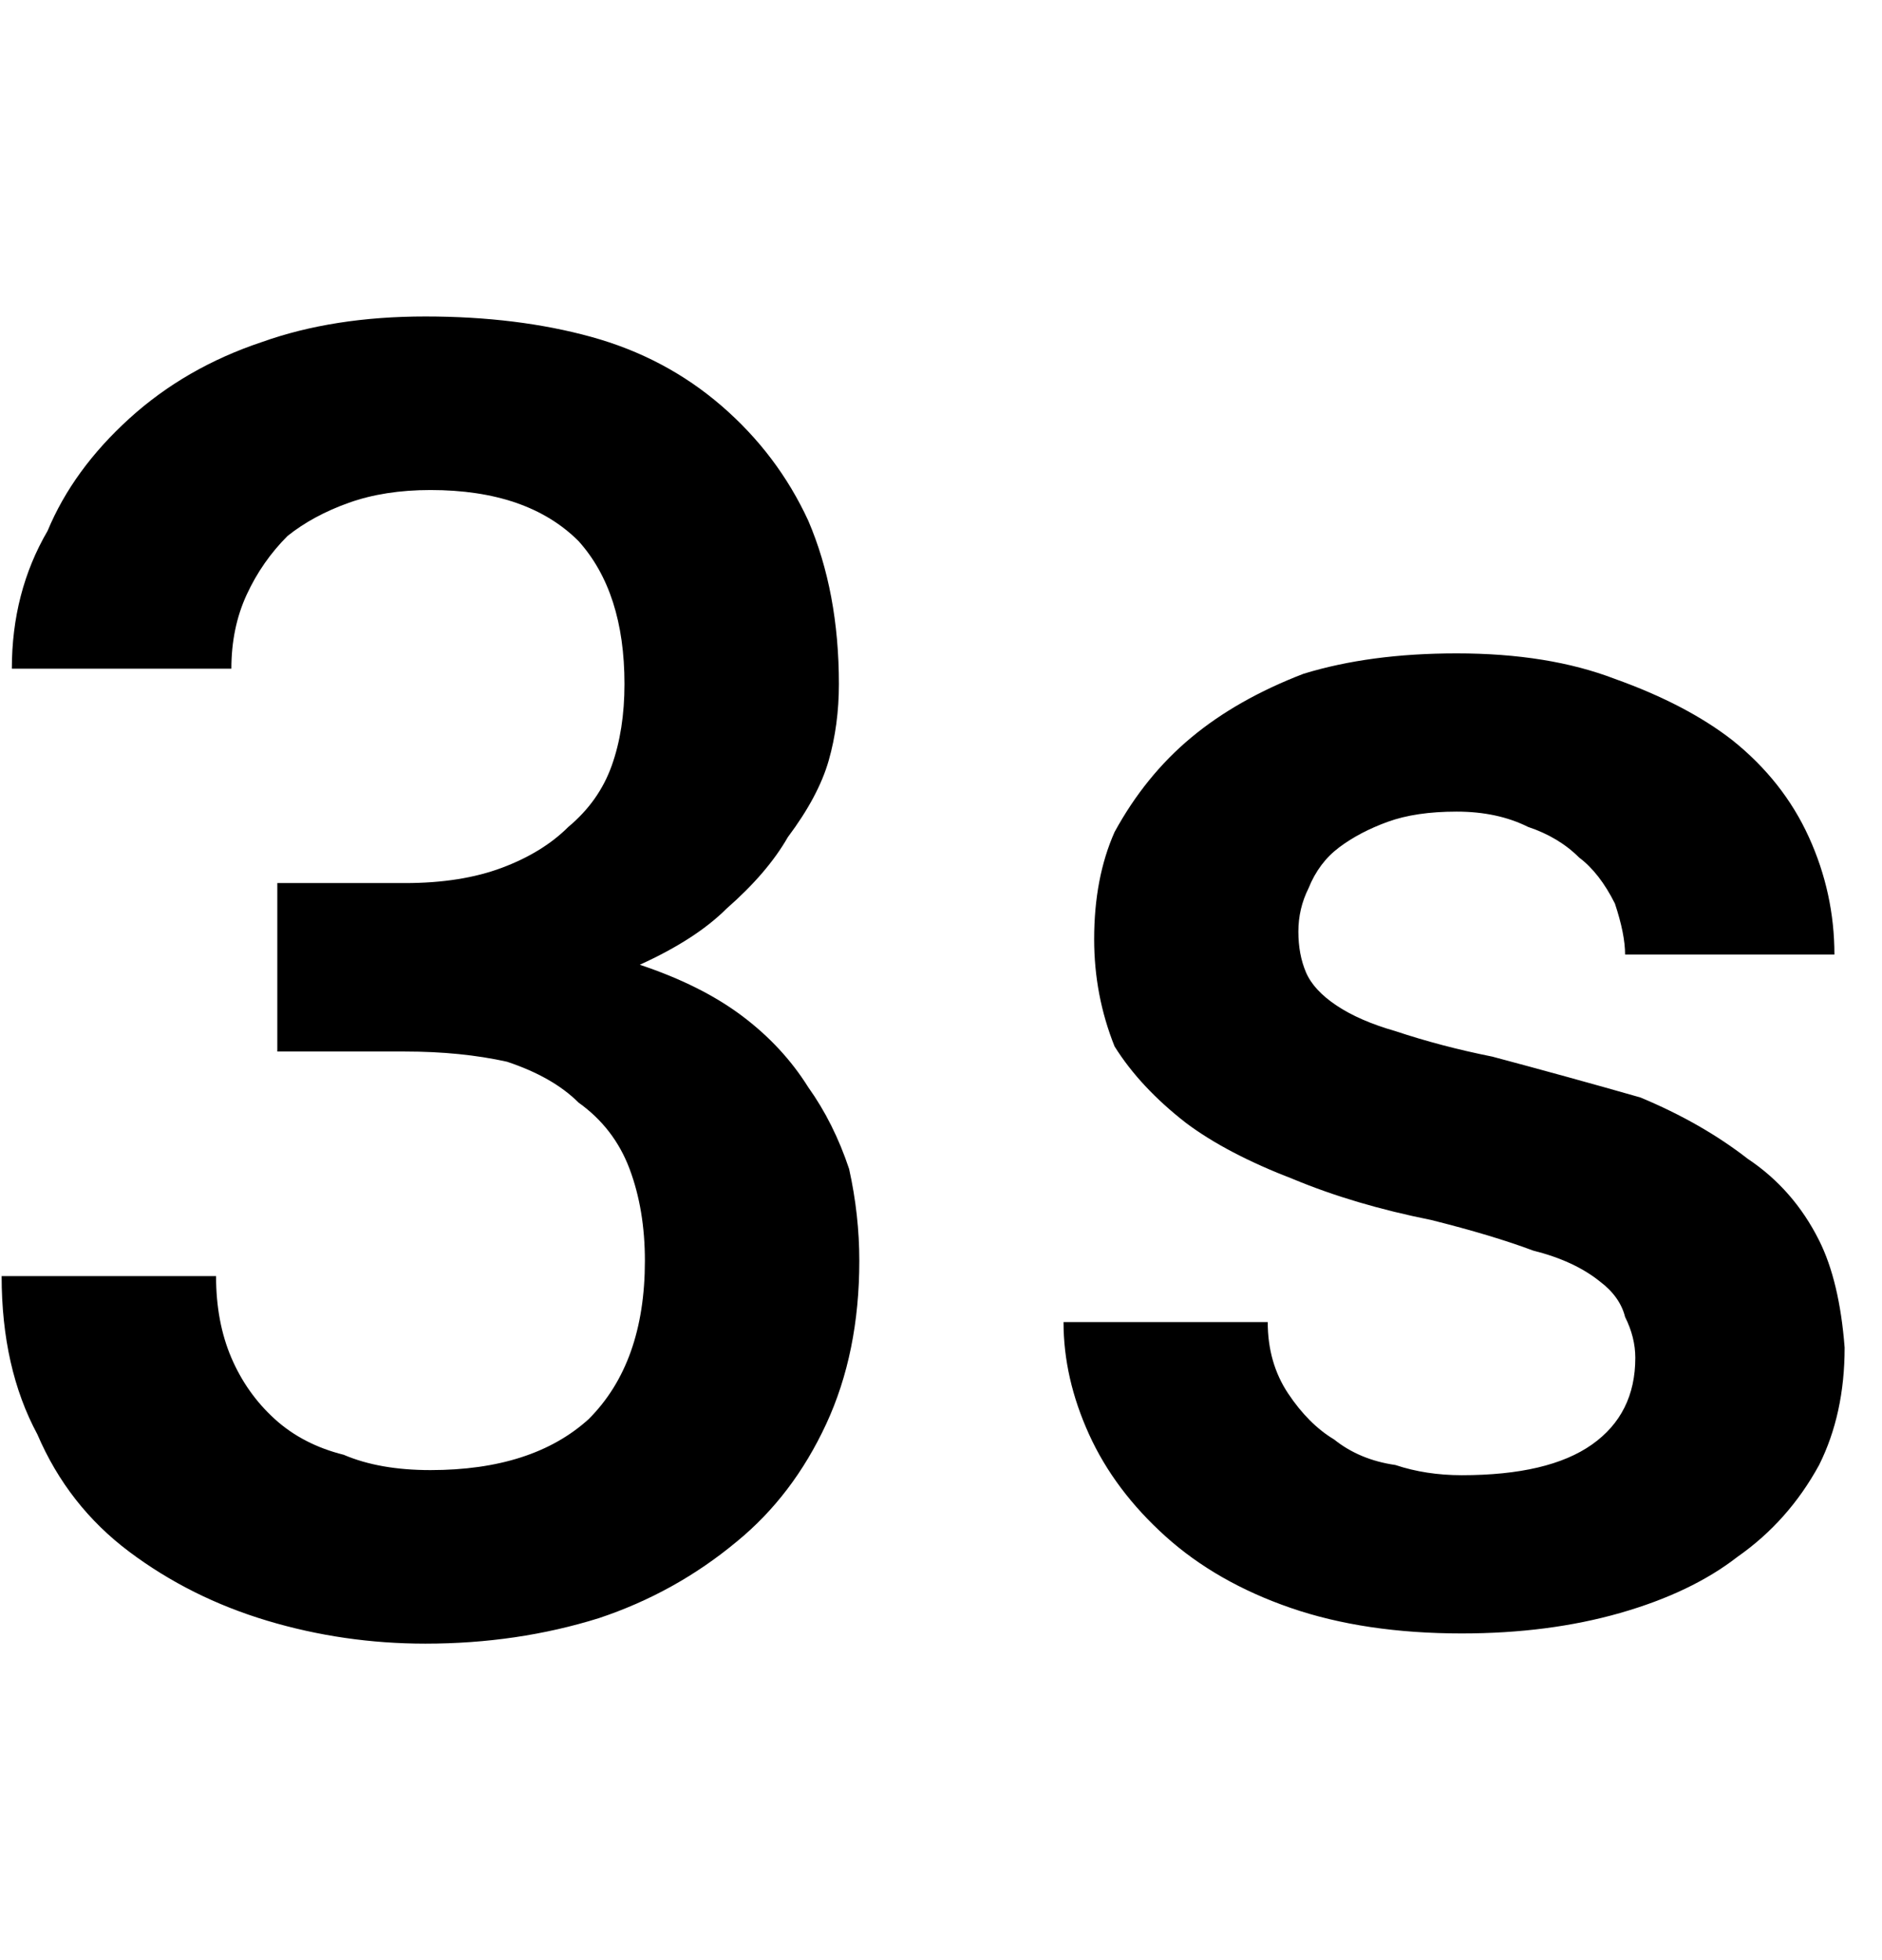 <svg xmlns="http://www.w3.org/2000/svg" width="0.96em" height="1em" viewBox="0 0 368 384"><path fill="currentColor" d="M158 213q5 7 8 16q2 9 2 18q0 18-6.5 32T144 302q-12 10-27 15q-16 5-34 5q-16 0-31-4.5T25 304T7 281q-7-13-7-31h42q0 9 3 16t8.5 12t13.5 7q7 3 17 3q20 0 31-10q11-11 11-31q0-10-3-18t-10-13q-5-5-14-8q-9-2-20-2H54v-33h25q11 0 19-3t13-8q6-5 8.5-12t2.5-16q0-18-9-28q-10-10-29-10q-9 0-16 2.5T56 105q-5 5-8 11.5T45 131H2q0-15 7-27q5-12 16-22t26-15q14-5 32-5t32.5 4T141 79.5t17 22.5q6 14 6 32q0 8-2 15t-8 15q-4 7-12 14q-6 6-17 11q12 4 20 10t13 14m198 30q4 8 5 21q0 13-5 23q-6 11-16 18q-9 7-23 11t-31 4q-19 0-33.5-5T228 301t-15-20t-5-22h40q0 8 4 14t9 9q5 4 12 5q6 2 13 2q17 0 25.5-6t8.5-17q0-4-2-8q-1-4-5-7q-5-4-13-6q-8-3-20-6q-15-3-27-8q-13-5-21-11q-9-7-14-15q-4-10-4-21q0-12 4-21q6-11 15-18.5t22-12.5q13-4 30-4q18 0 31 5q14 5 23 12q10 8 15 19t5 23h-41q0-4-2-10q-3-6-7-9q-4-4-10-6q-6-3-14-3t-13.5 2t-9.5 5t-6 8q-2 4-2 8.5t1.5 8t6 6.5t11.5 5q9 3 19 5q15 4 29 8q12 5 21 12q9 6 14 16"/></svg>